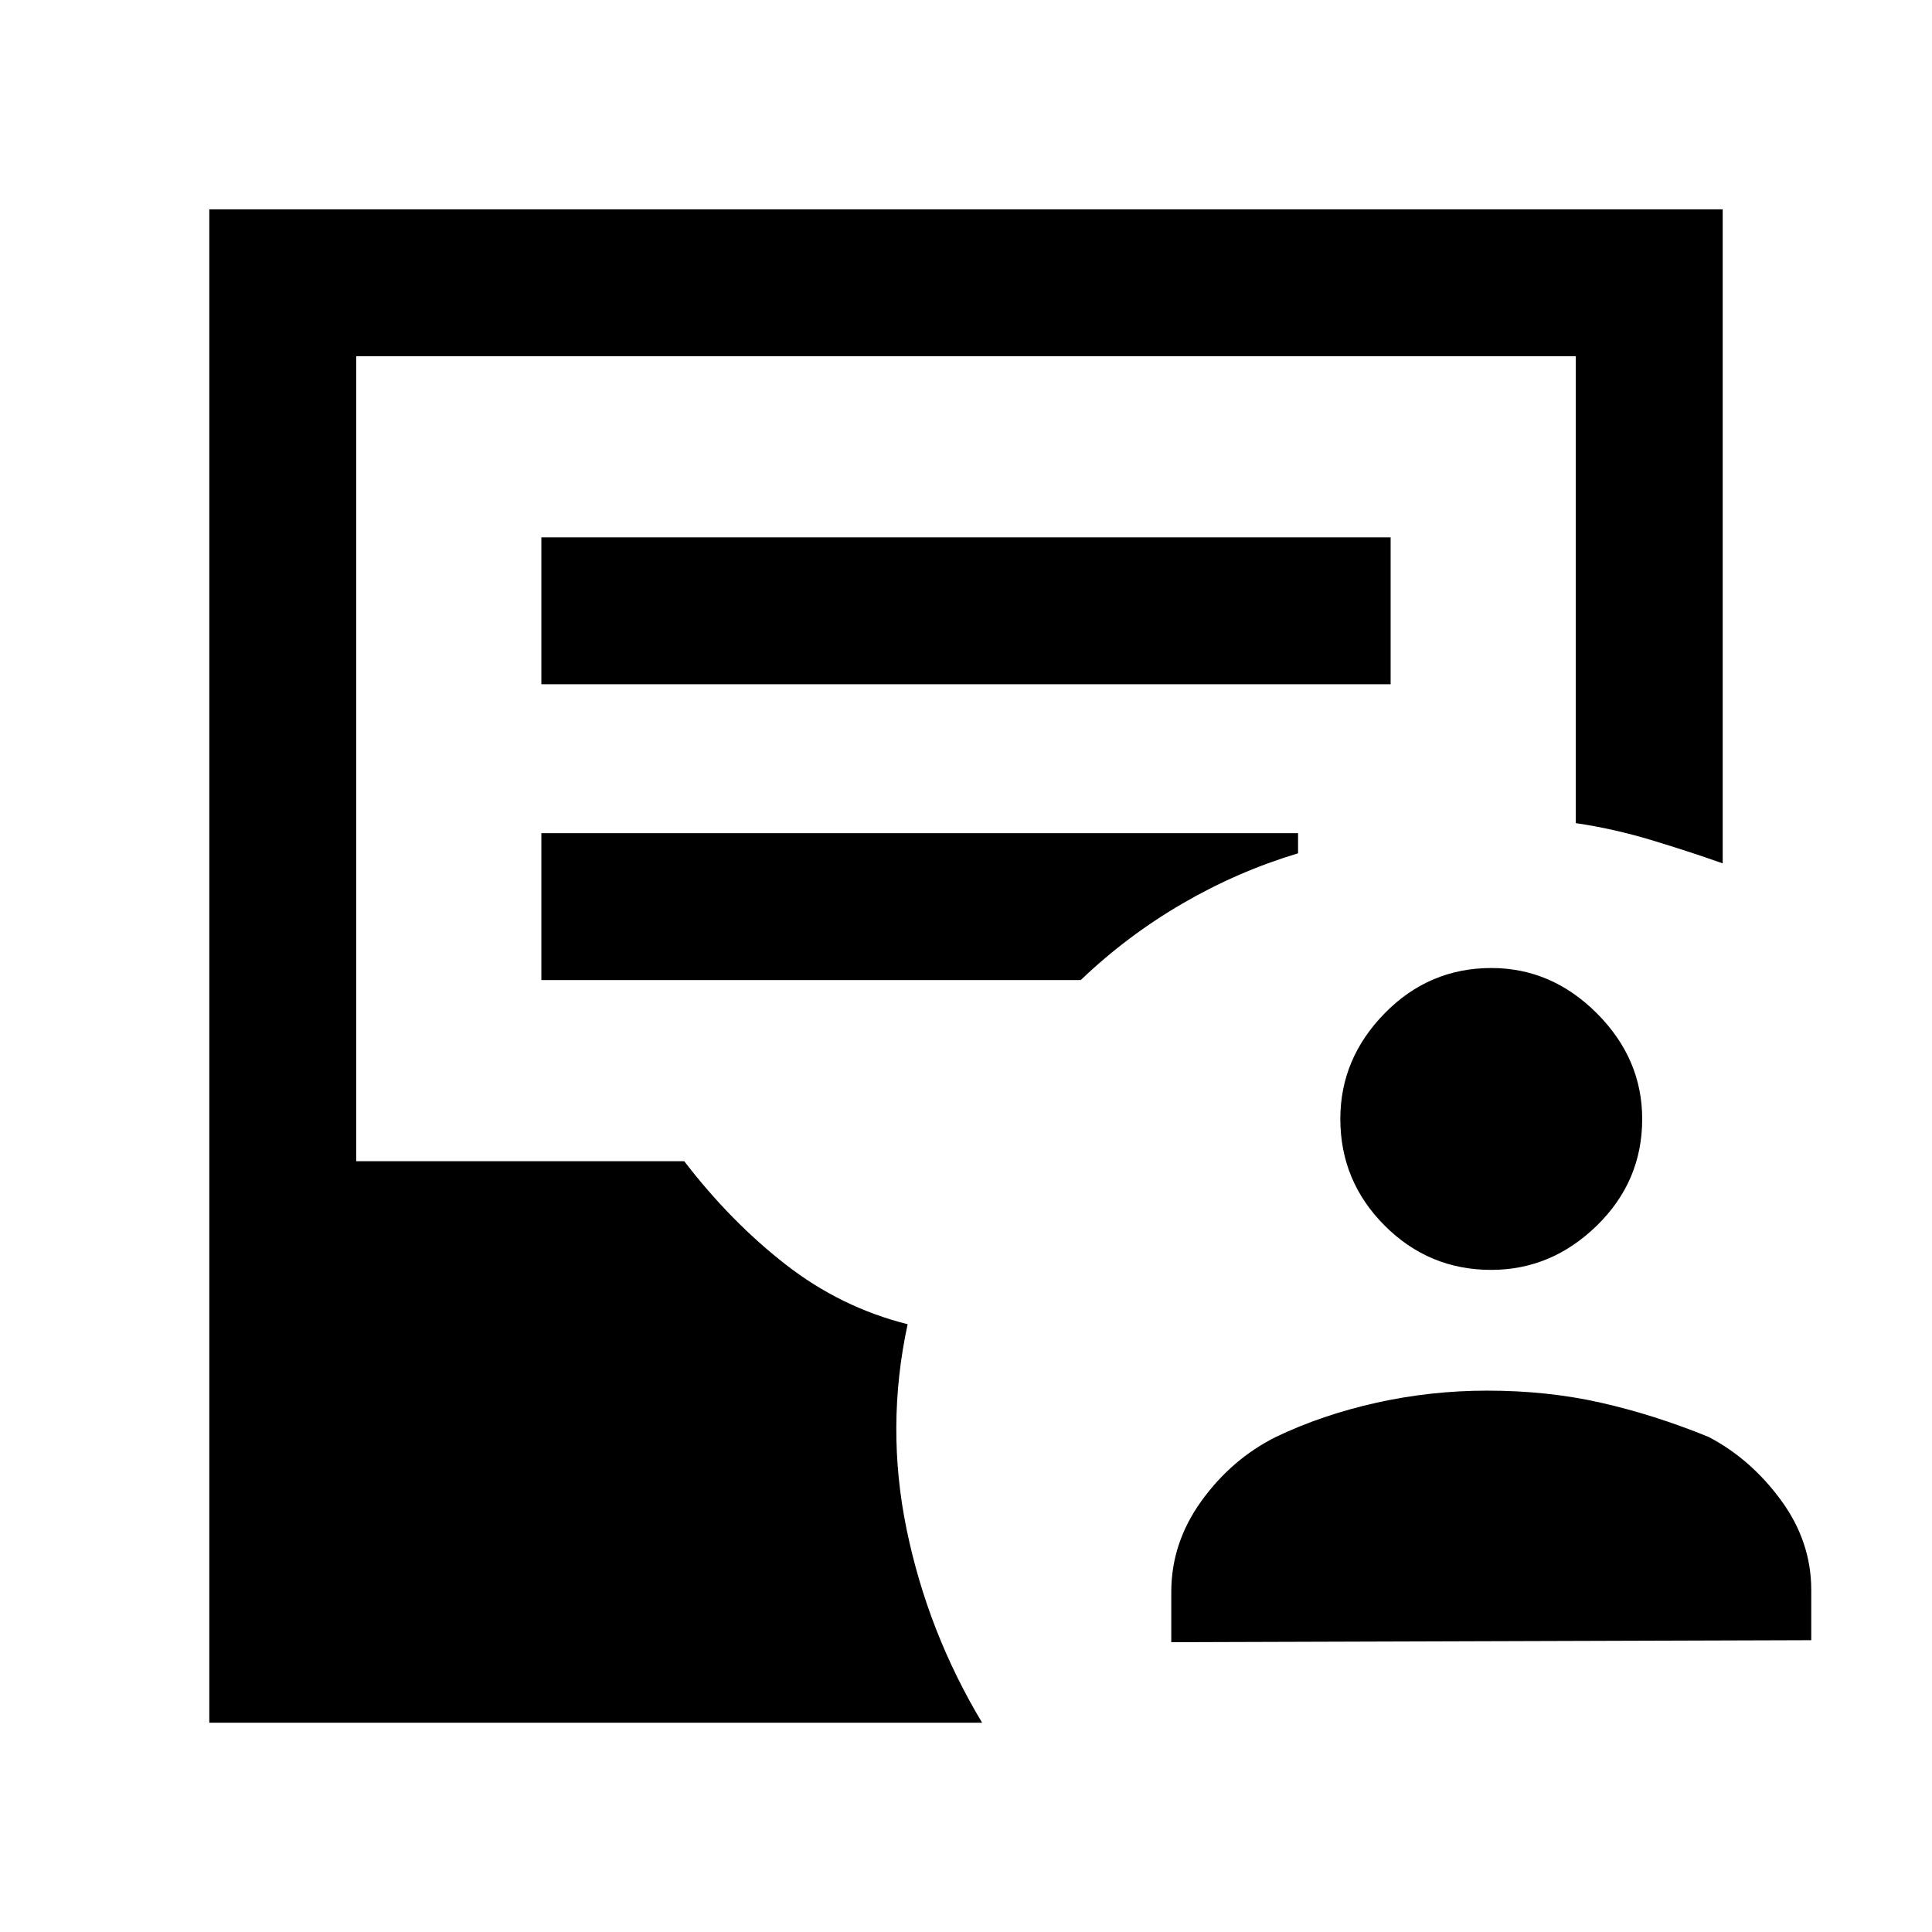 <svg xmlns="http://www.w3.org/2000/svg" height="48" viewBox="0 -960 960 960" width="48"><path d="M582-144v-25q0-24.38 15-45.19T634-246q23-11 50-17t55-6q30 0 56.5 6t53.5 17q21 11 36 31.5t15 44.5v25l-318 1Zm158.96-185Q710-329 688-351.04q-22-22.05-22-53 0-29.96 22.04-52.46 22.05-22.5 53-22.5 29.96 0 52.46 22.54 22.5 22.55 22.5 52.5Q816-373 793.46-351q-22.55 22-52.5 22ZM104-104v-752h752v325q-17-6-35.58-11.61-18.58-5.6-37.42-8.39v-232H177v400h163q23 30 50.4 51.33Q417.79-310.33 451-302q-11 51-.5 102t37.5 96H104Zm165-516h422v-73H269v73Zm0 147h268q23-22 50.5-38t57.5-25v-10H269v73Z"/></svg>
